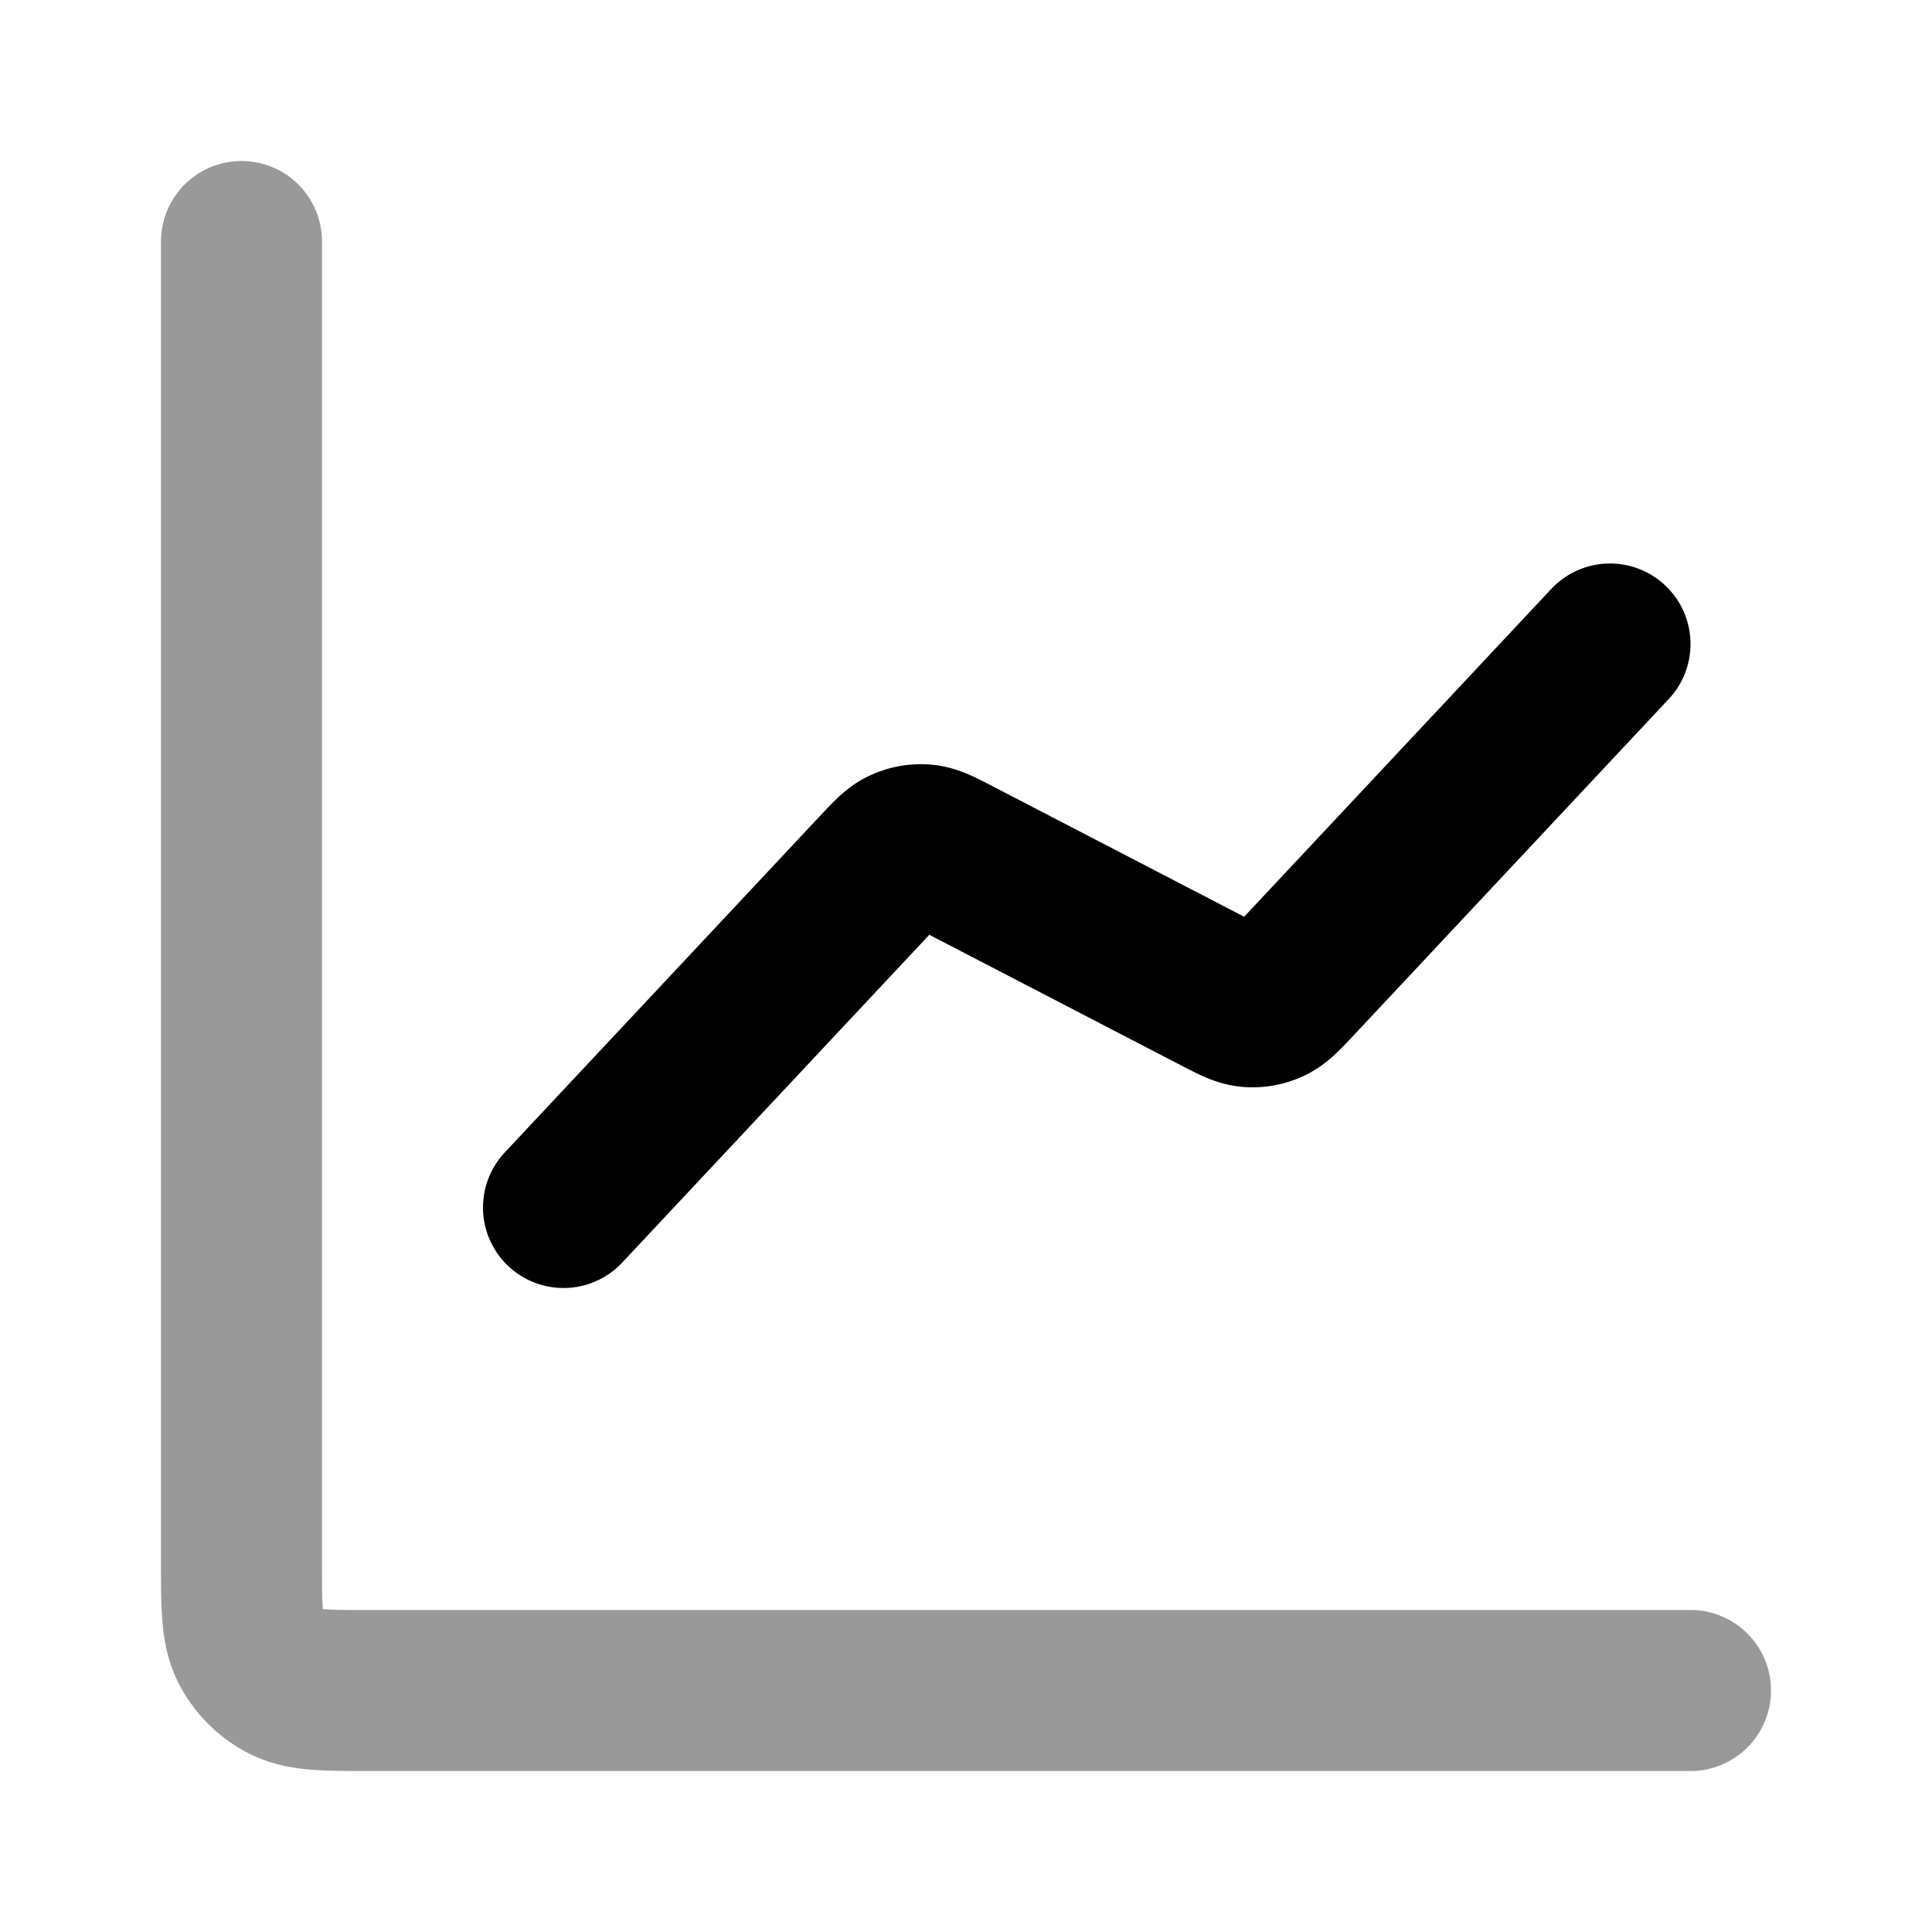 <svg fill="none" xmlns="http://www.w3.org/2000/svg" viewBox="0 0 24 24"><path opacity=".4" d="M21 21H4.6c-.56 0-.84 0-1.054-.109a1 1 0 0 1-.437-.437C3 20.24 3 19.96 3 19.4V3" stroke="currentColor" stroke-width="2" stroke-linecap="round" stroke-linejoin="round"/><path d="m20 8-3.919 4.183c-.148.158-.223.237-.312.278a.5.5 0 0 1-.253.044c-.098-.01-.194-.06-.387-.16l-3.258-1.69c-.193-.1-.289-.15-.387-.16a.5.5 0 0 0-.253.044c-.09.04-.164.12-.312.278L7 15" stroke="currentColor" stroke-width="2" stroke-linecap="round" stroke-linejoin="round"/></svg>